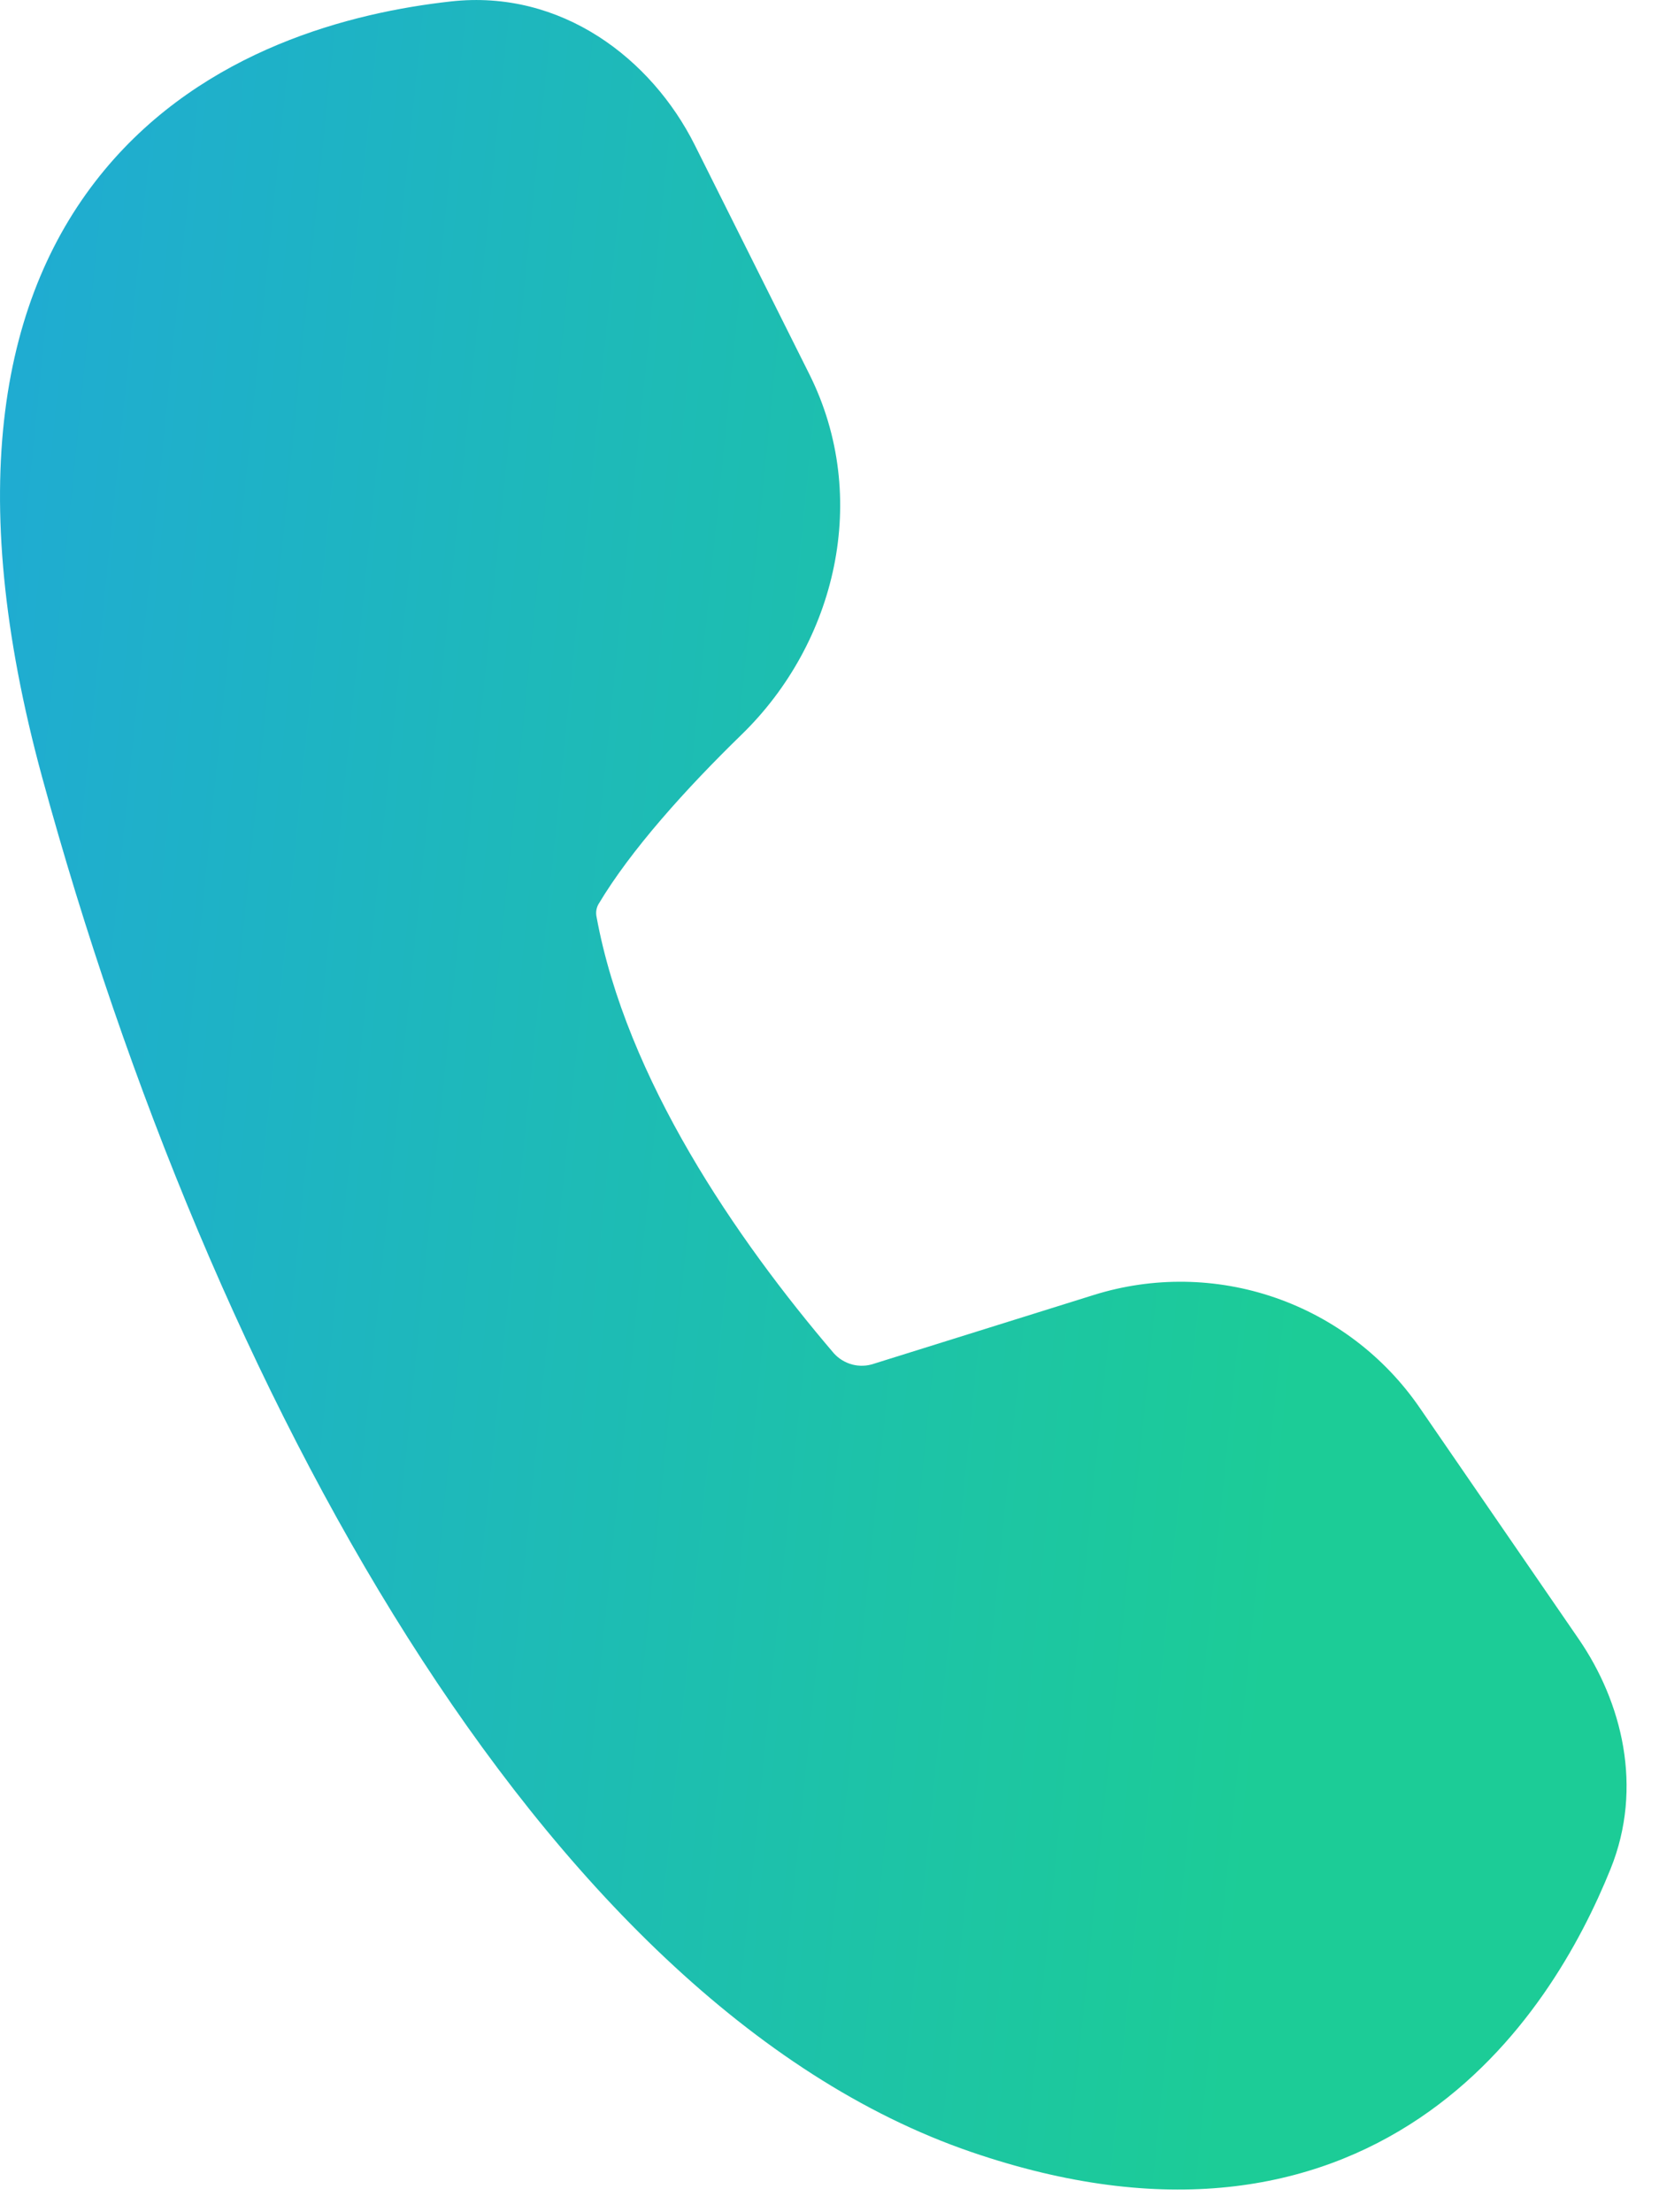 <svg width="30" height="40" viewBox="0 0 30 40" fill="none" xmlns="http://www.w3.org/2000/svg">
<path id="Vector" d="M12.564 2.623C11.784 1.064 10.154 -0.197 8.152 0.026C6.361 0.225 3.702 0.891 1.889 3.075C0.028 5.318 -0.666 8.816 0.763 14.057C2.289 19.648 4.555 25.16 7.372 29.607C10.168 34.022 13.612 37.556 17.563 38.911C21.057 40.109 23.729 39.609 25.678 38.293C27.558 37.024 28.59 35.115 29.124 33.793C29.722 32.313 29.328 30.772 28.548 29.636L25.671 25.452C25.035 24.527 24.12 23.831 23.06 23.464C22 23.097 20.85 23.08 19.779 23.415L15.803 24.658C15.677 24.701 15.542 24.706 15.413 24.673C15.285 24.639 15.169 24.569 15.08 24.471C13.31 22.398 11.327 19.507 10.788 16.581C10.771 16.503 10.782 16.421 10.821 16.351C11.406 15.368 12.412 14.254 13.414 13.279C15.111 11.627 15.754 9.001 14.634 6.763L12.564 2.623Z" fill="url(#paint0_linear_3822_30968)"/>
<defs>
<linearGradient id="paint0_linear_3822_30968" x1="4.33608e-08" y1="2.575" x2="25.487" y2="5.158" gradientUnits="userSpaceOnUse">
<stop stop-color="#1FABD3"/>
<stop offset="1" stop-color="#1CCC97"/>
</linearGradient>
</defs>
</svg>
